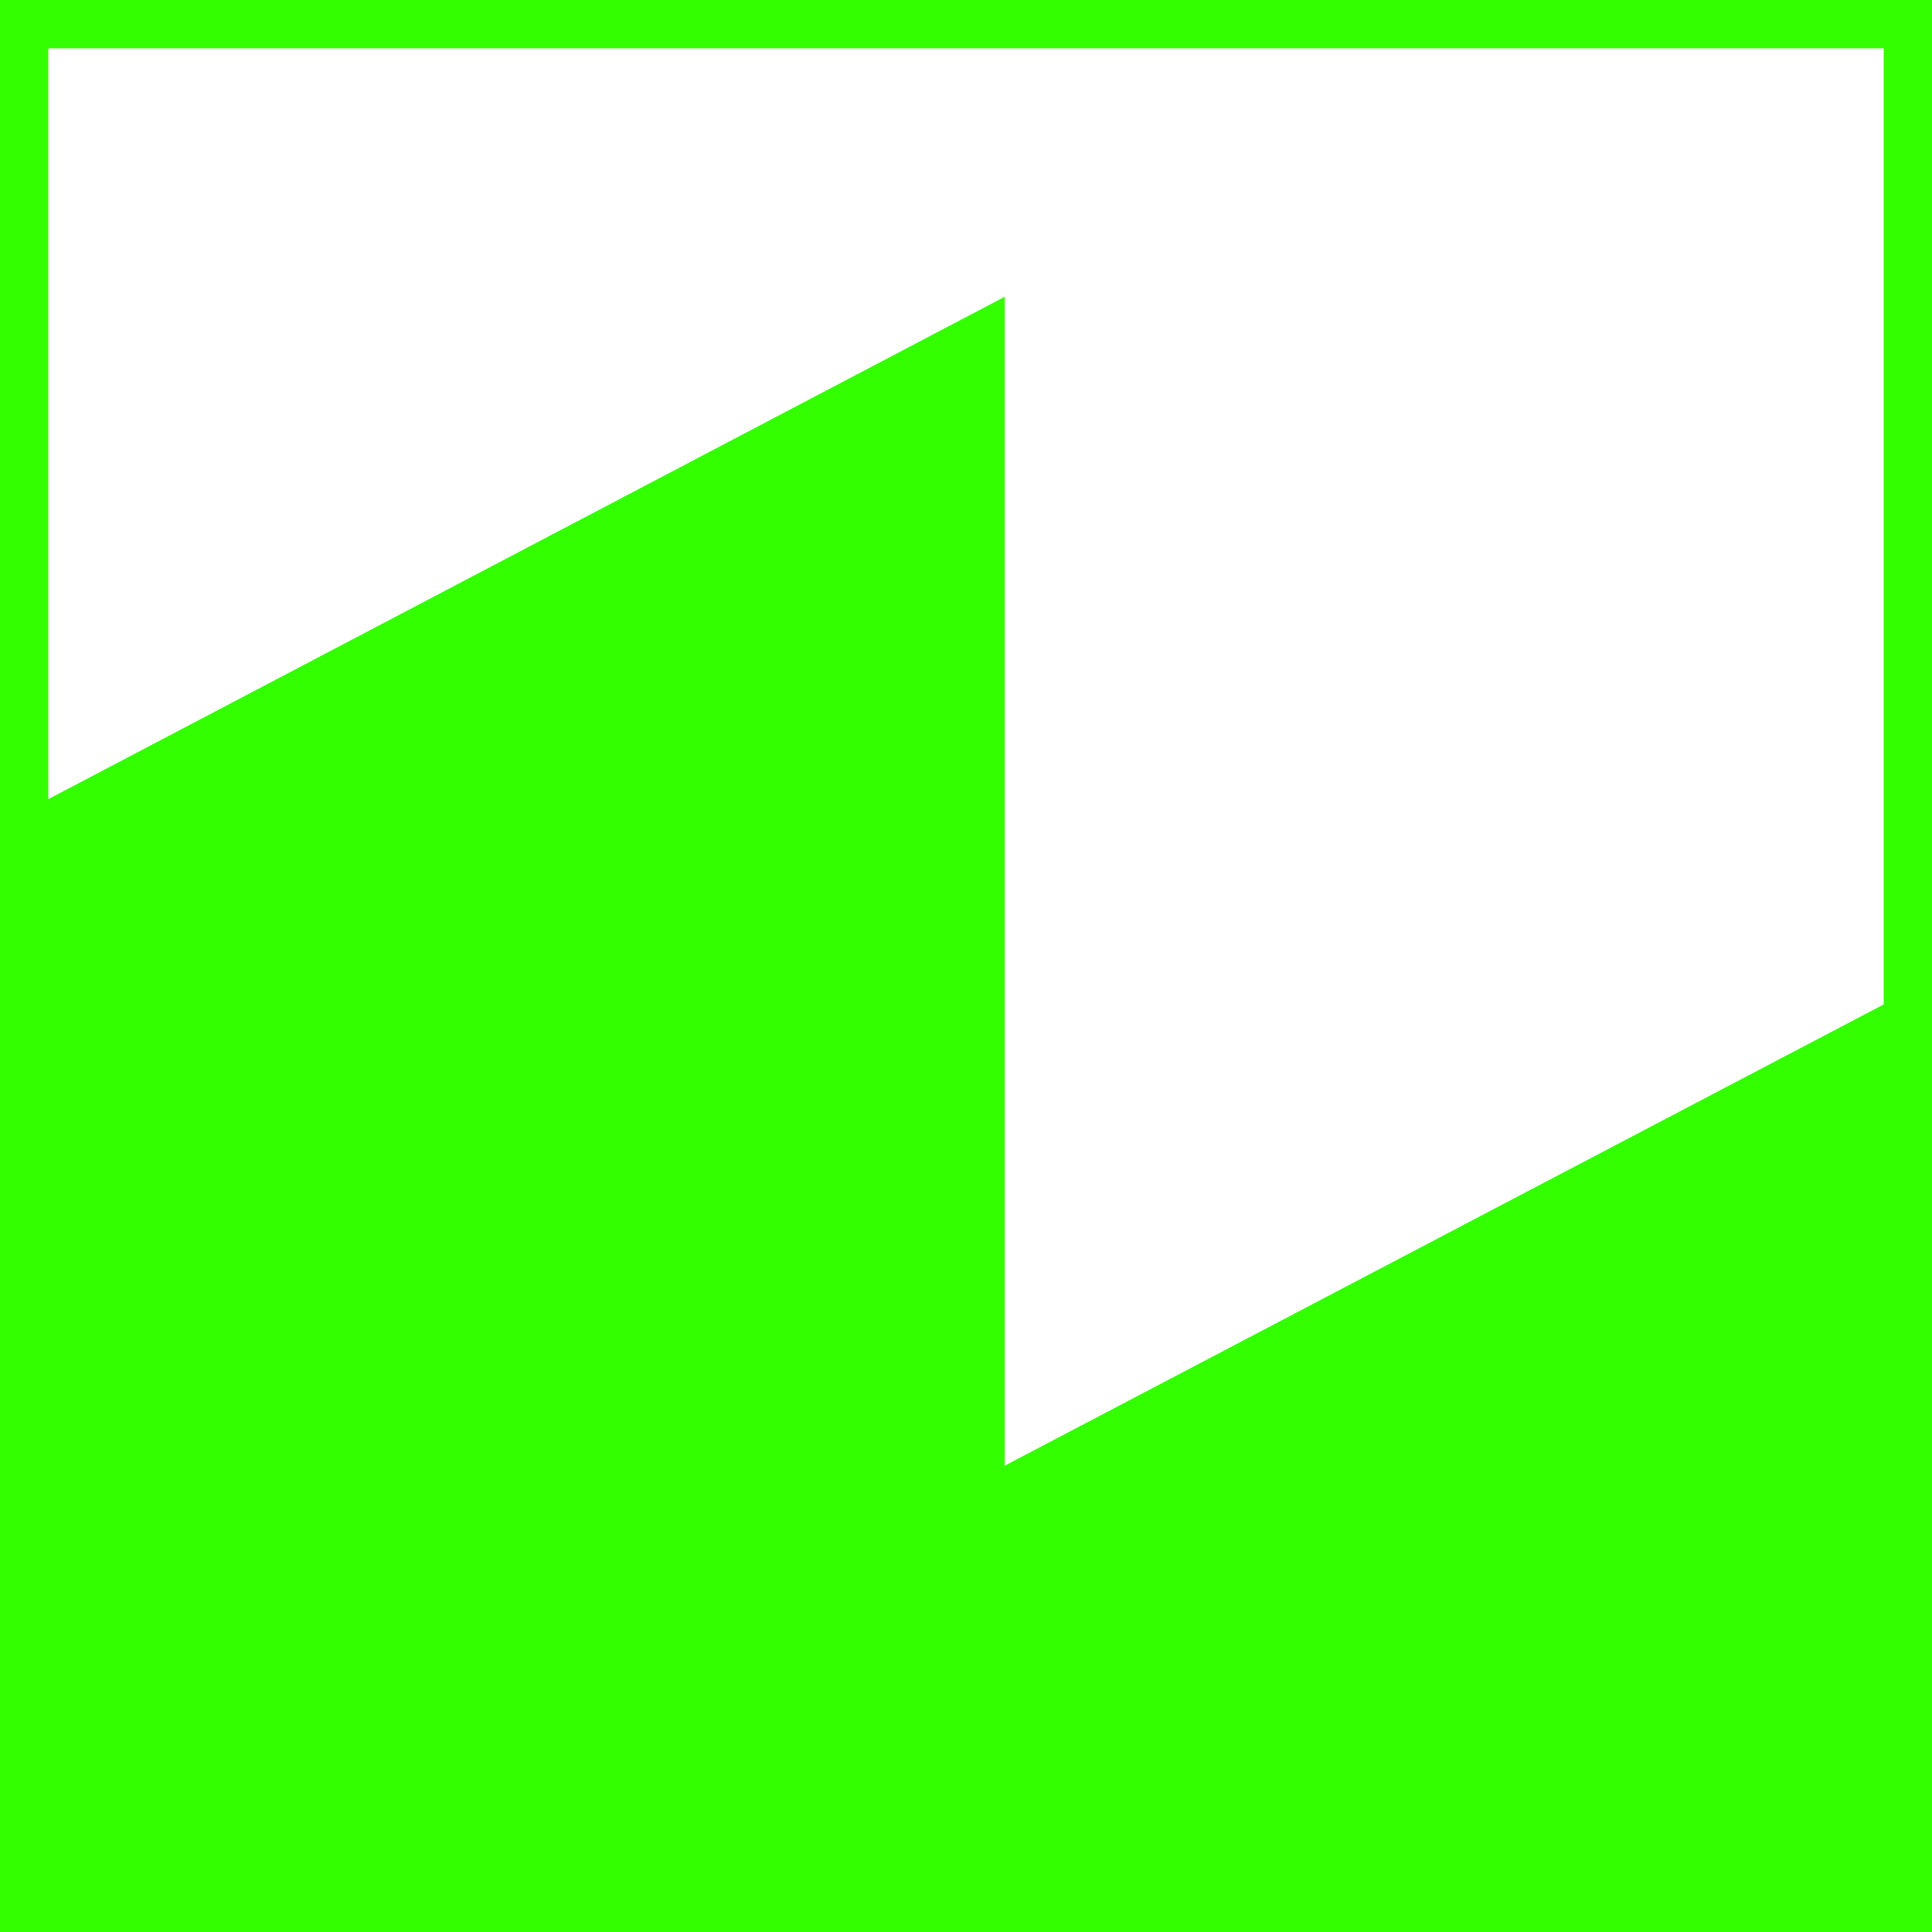 <svg width="200" height="200" viewBox="0 0 200 200" color="#33FF00" fill="none" role="img"
  xmlns="http://www.w3.org/2000/svg">
  <title>ToneJS</title>
  <path d="M0 200V91L99 39V160L200 107V200H0z" fill="currentColor" />
  <path d="M0 0V91L99 39V160L200 107V0H0z" stroke="currentColor" stroke-width="10" />
</svg>